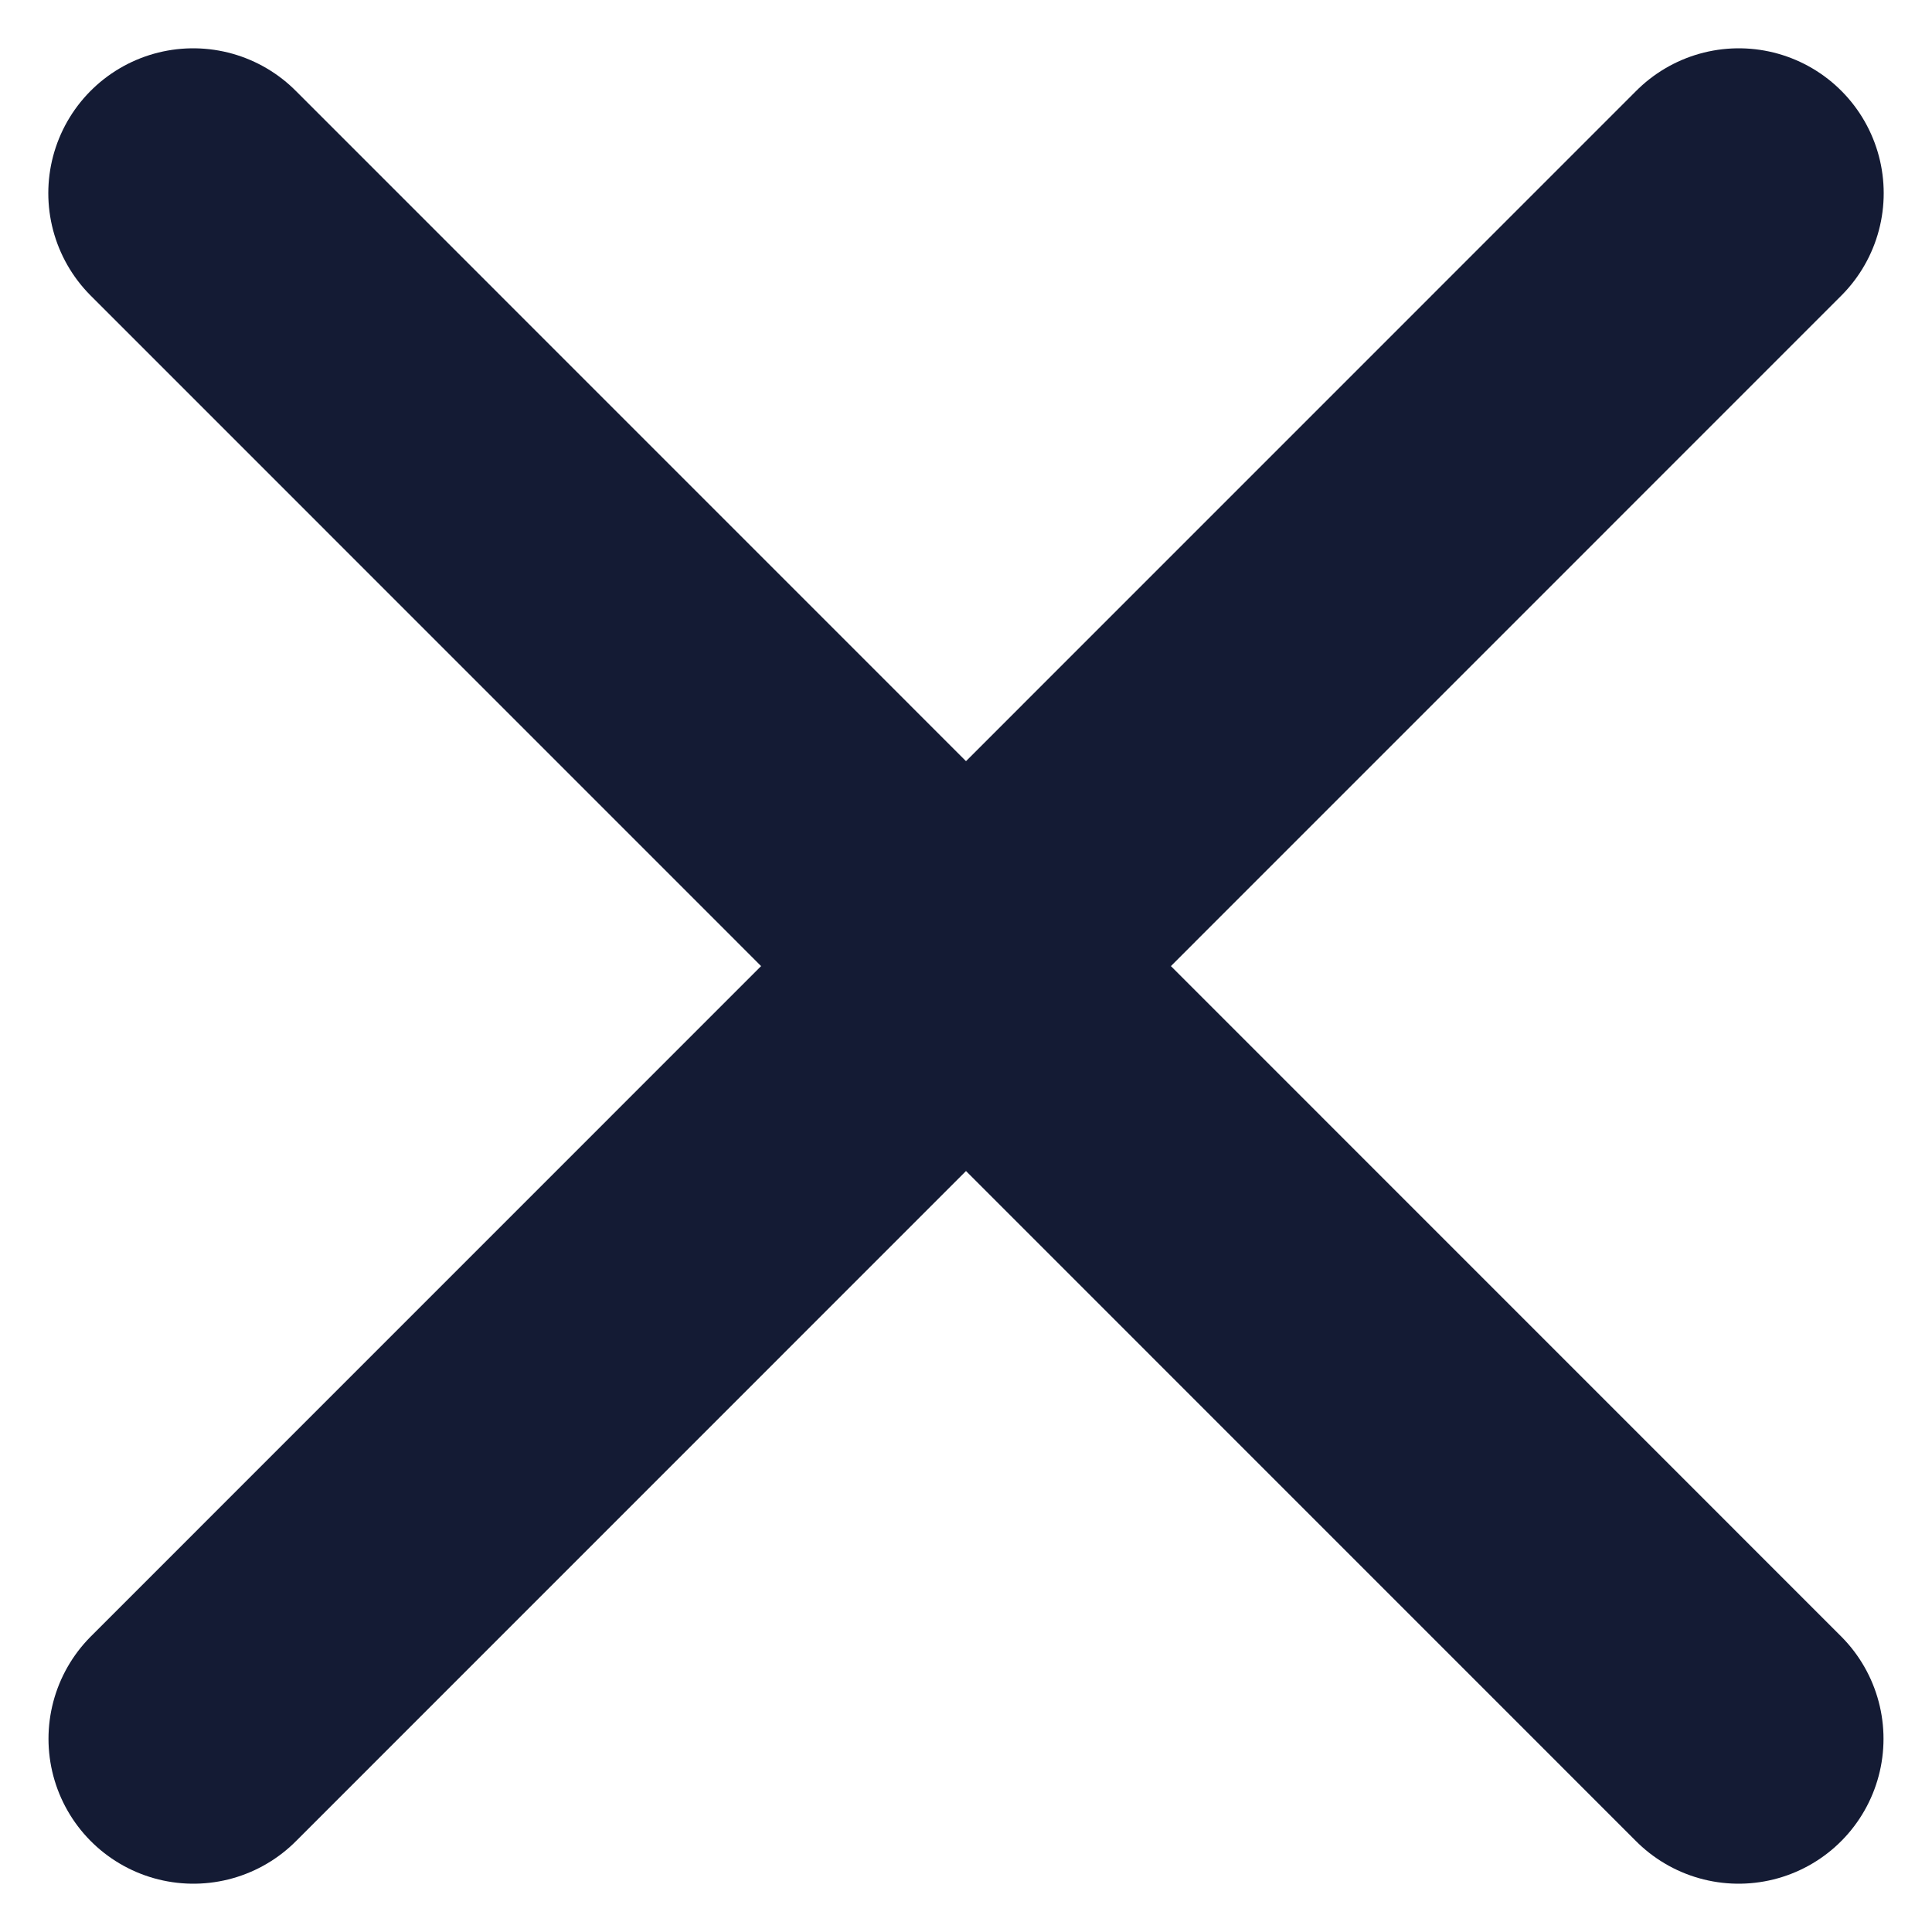 <svg width="10" height="10" viewBox="0 0 10 10" fill="none" xmlns="http://www.w3.org/2000/svg">
<path id="Vector" d="M8.999 9L1 1M1.001 9L9 1" stroke="#141B34" stroke-width="1.5" stroke-linecap="round" stroke-linejoin="round"/>
</svg>
